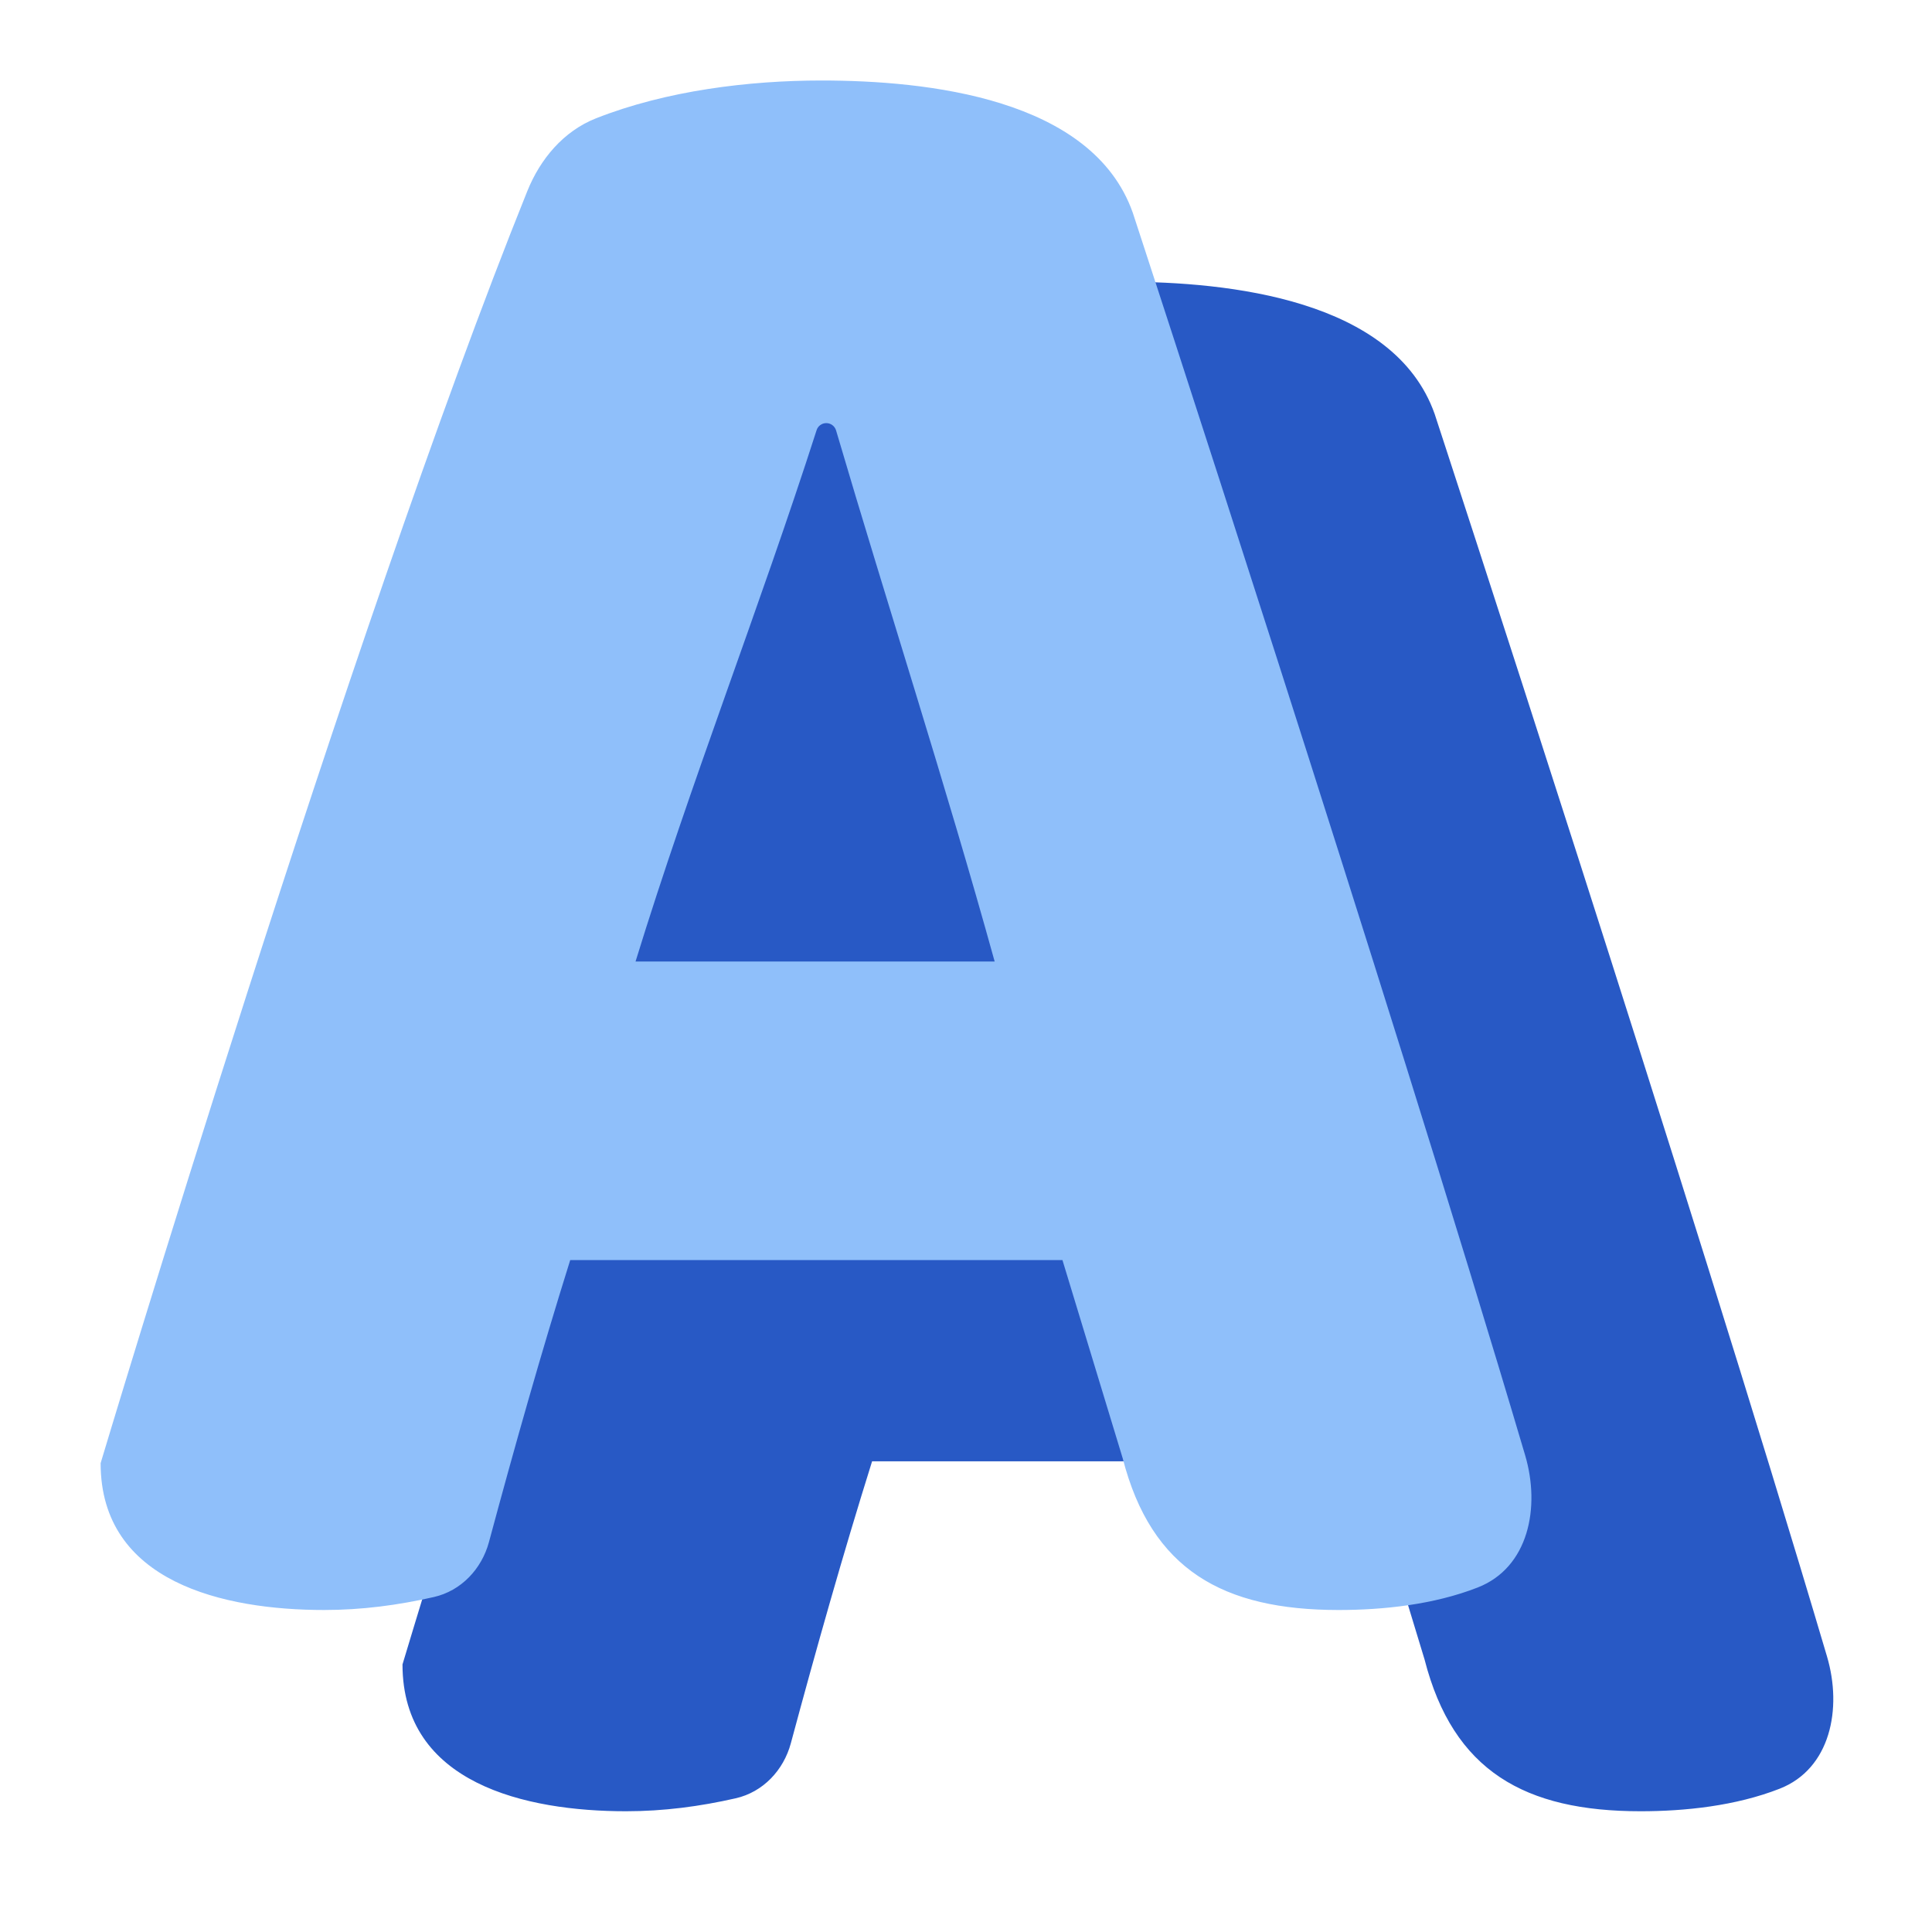 <svg xmlns="http://www.w3.org/2000/svg" fill="none" viewBox="0 0 48 48" id="Text-Shadow--Streamline-Plump">
  <desc>
    Text Shadow Streamline Icon: https://streamlinehq.com
  </desc>
  <g id="text-shadow">
    <path id="Vector" fill="#2859c5" d="M33.896 36.306H21.667c-0.728 2.323 -1.387 4.658 -2.019 7.006 -0.181 0.671 -0.692 1.212 -1.369 1.366 -0.892 0.203 -1.792 0.322 -2.725 0.322C13.062 45 10 44.314 10 41.352c0 0 6.183 -20.638 10.6 -31.602 0.324 -0.804 0.901 -1.491 1.707 -1.81C24.055 7.25 26.114 7 27.906 7c2.619 0 6.728 0.433 7.737 3.283 0 0 6.344 19.369 9.748 30.87 0.385 1.3 0.086 2.793 -1.176 3.287 -1.095 0.429 -2.357 0.56 -3.456 0.56 -2.868 0 -4.654 -0.994 -5.366 -3.77l-1.497 -4.925ZM28.029 15.512c-0.11 0 -0.208 0.071 -0.241 0.176 -1.422 4.426 -3.13 8.755 -4.498 13.2h8.922c-1.224 -4.422 -2.645 -8.791 -3.94 -13.194 -0.032 -0.108 -0.131 -0.182 -0.243 -0.182Z" stroke-width="1"></path>
    <path id="Vector_2" fill="#8fbffa" d="M26.396 31.306H14.167c-0.728 2.323 -1.387 4.658 -2.019 7.006 -0.181 0.671 -0.692 1.212 -1.369 1.366 -0.892 0.203 -1.792 0.322 -2.725 0.322C5.562 40 2.5 39.314 2.5 36.352c0 0 6.183 -20.638 10.6 -31.602 0.324 -0.804 0.901 -1.491 1.707 -1.81C16.555 2.25 18.614 2 20.406 2c2.619 0 6.728 0.433 7.737 3.283 0 0 6.344 19.369 9.748 30.87 0.385 1.3 0.086 2.793 -1.176 3.287 -1.095 0.429 -2.357 0.56 -3.456 0.56 -2.868 0 -4.654 -0.994 -5.366 -3.77l-1.497 -4.925ZM20.529 10.512c-0.11 0 -0.208 0.071 -0.241 0.176 -1.422 4.426 -3.13 8.755 -4.498 13.2h8.922c-1.224 -4.422 -2.645 -8.791 -3.94 -13.194 -0.032 -0.108 -0.131 -0.182 -0.243 -0.182Z" stroke-width="1"></path>
  </g>
</svg>